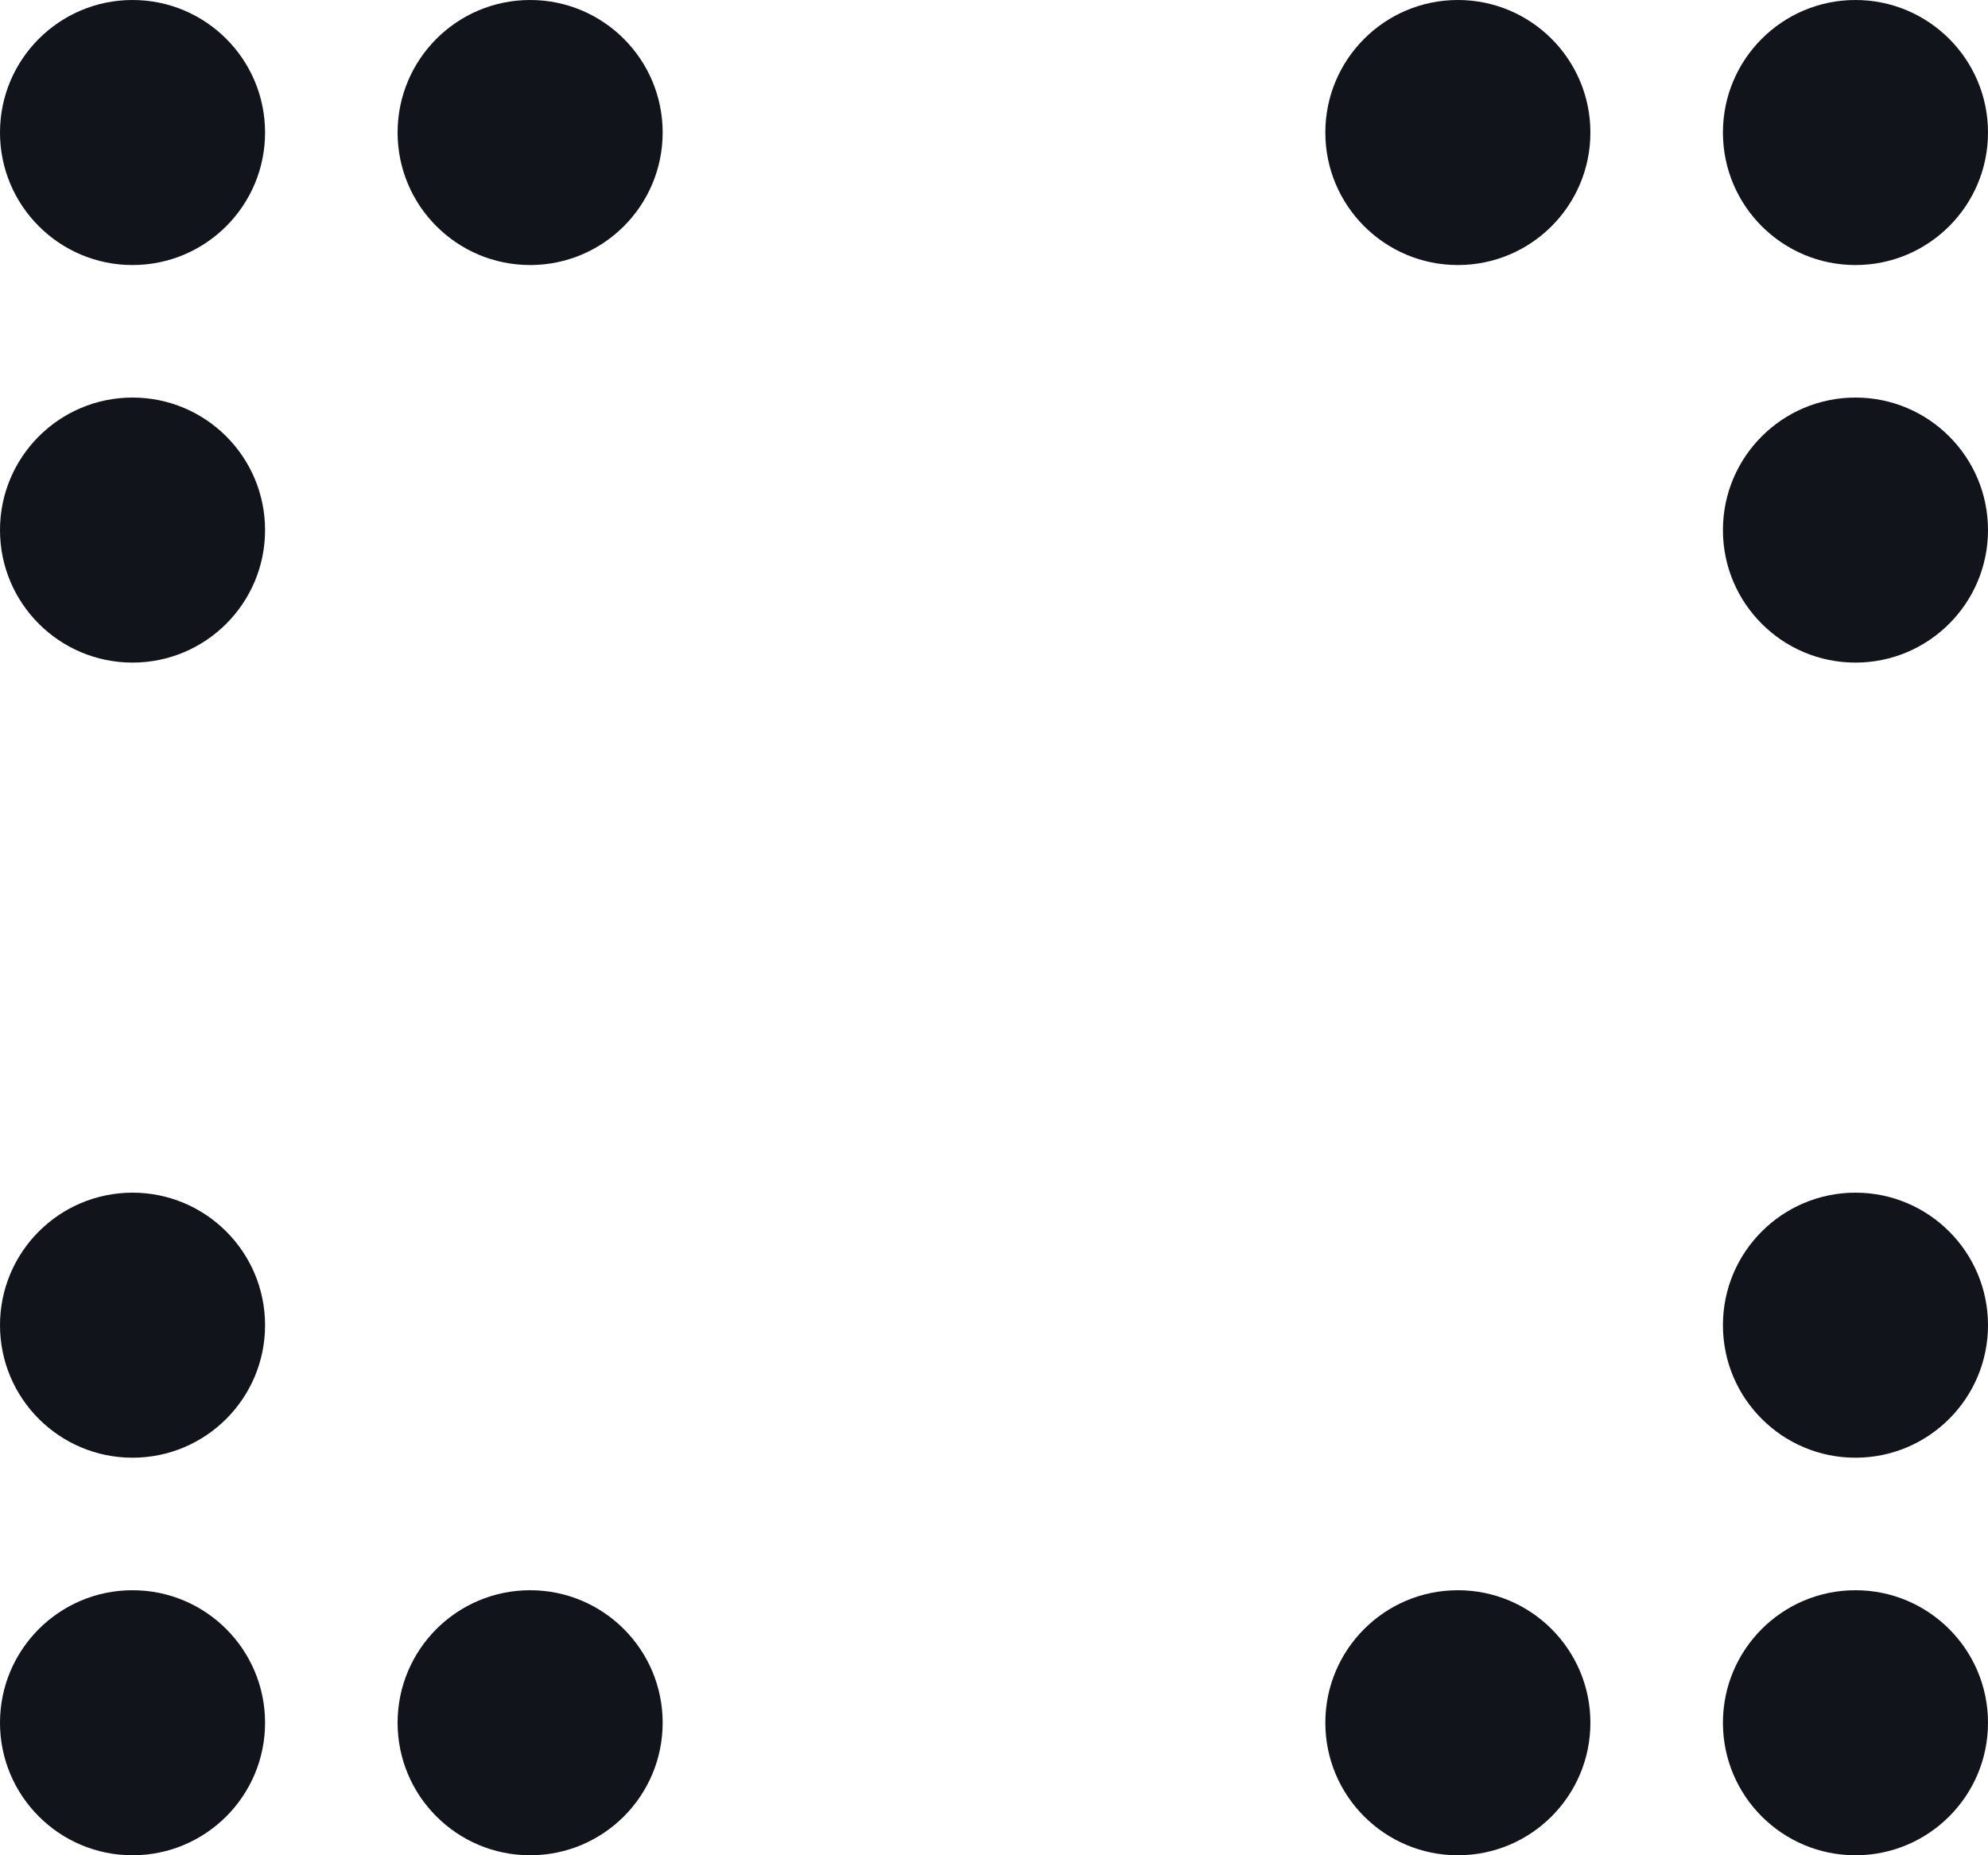 <svg height="28" width="30" xmlns="http://www.w3.org/2000/svg"><g fill="#12141c"><circle cx="28" cy="8" r="2"/><circle cx="28" cy="2" r="2"/><circle cx="22" cy="2" r="2"/><circle cx="2" cy="8" r="2" transform="matrix(-1 0 0 1 4 0)"/><circle cx="2" cy="2" r="2" transform="matrix(-1 0 0 1 4 0)"/><circle cx="8" cy="2" r="2" transform="matrix(-1 0 0 1 16 0)"/><circle cx="28" cy="20" r="2"/><circle cx="28" cy="26" r="2"/><circle cx="22" cy="26" r="2"/><circle cx="2" cy="20" r="2" transform="matrix(-1 0 0 1 4 0)"/><circle cx="2" cy="26" r="2" transform="matrix(-1 0 0 1 4 0)"/><circle cx="8" cy="26" r="2" transform="matrix(-1 0 0 1 16 0)"/></g></svg>